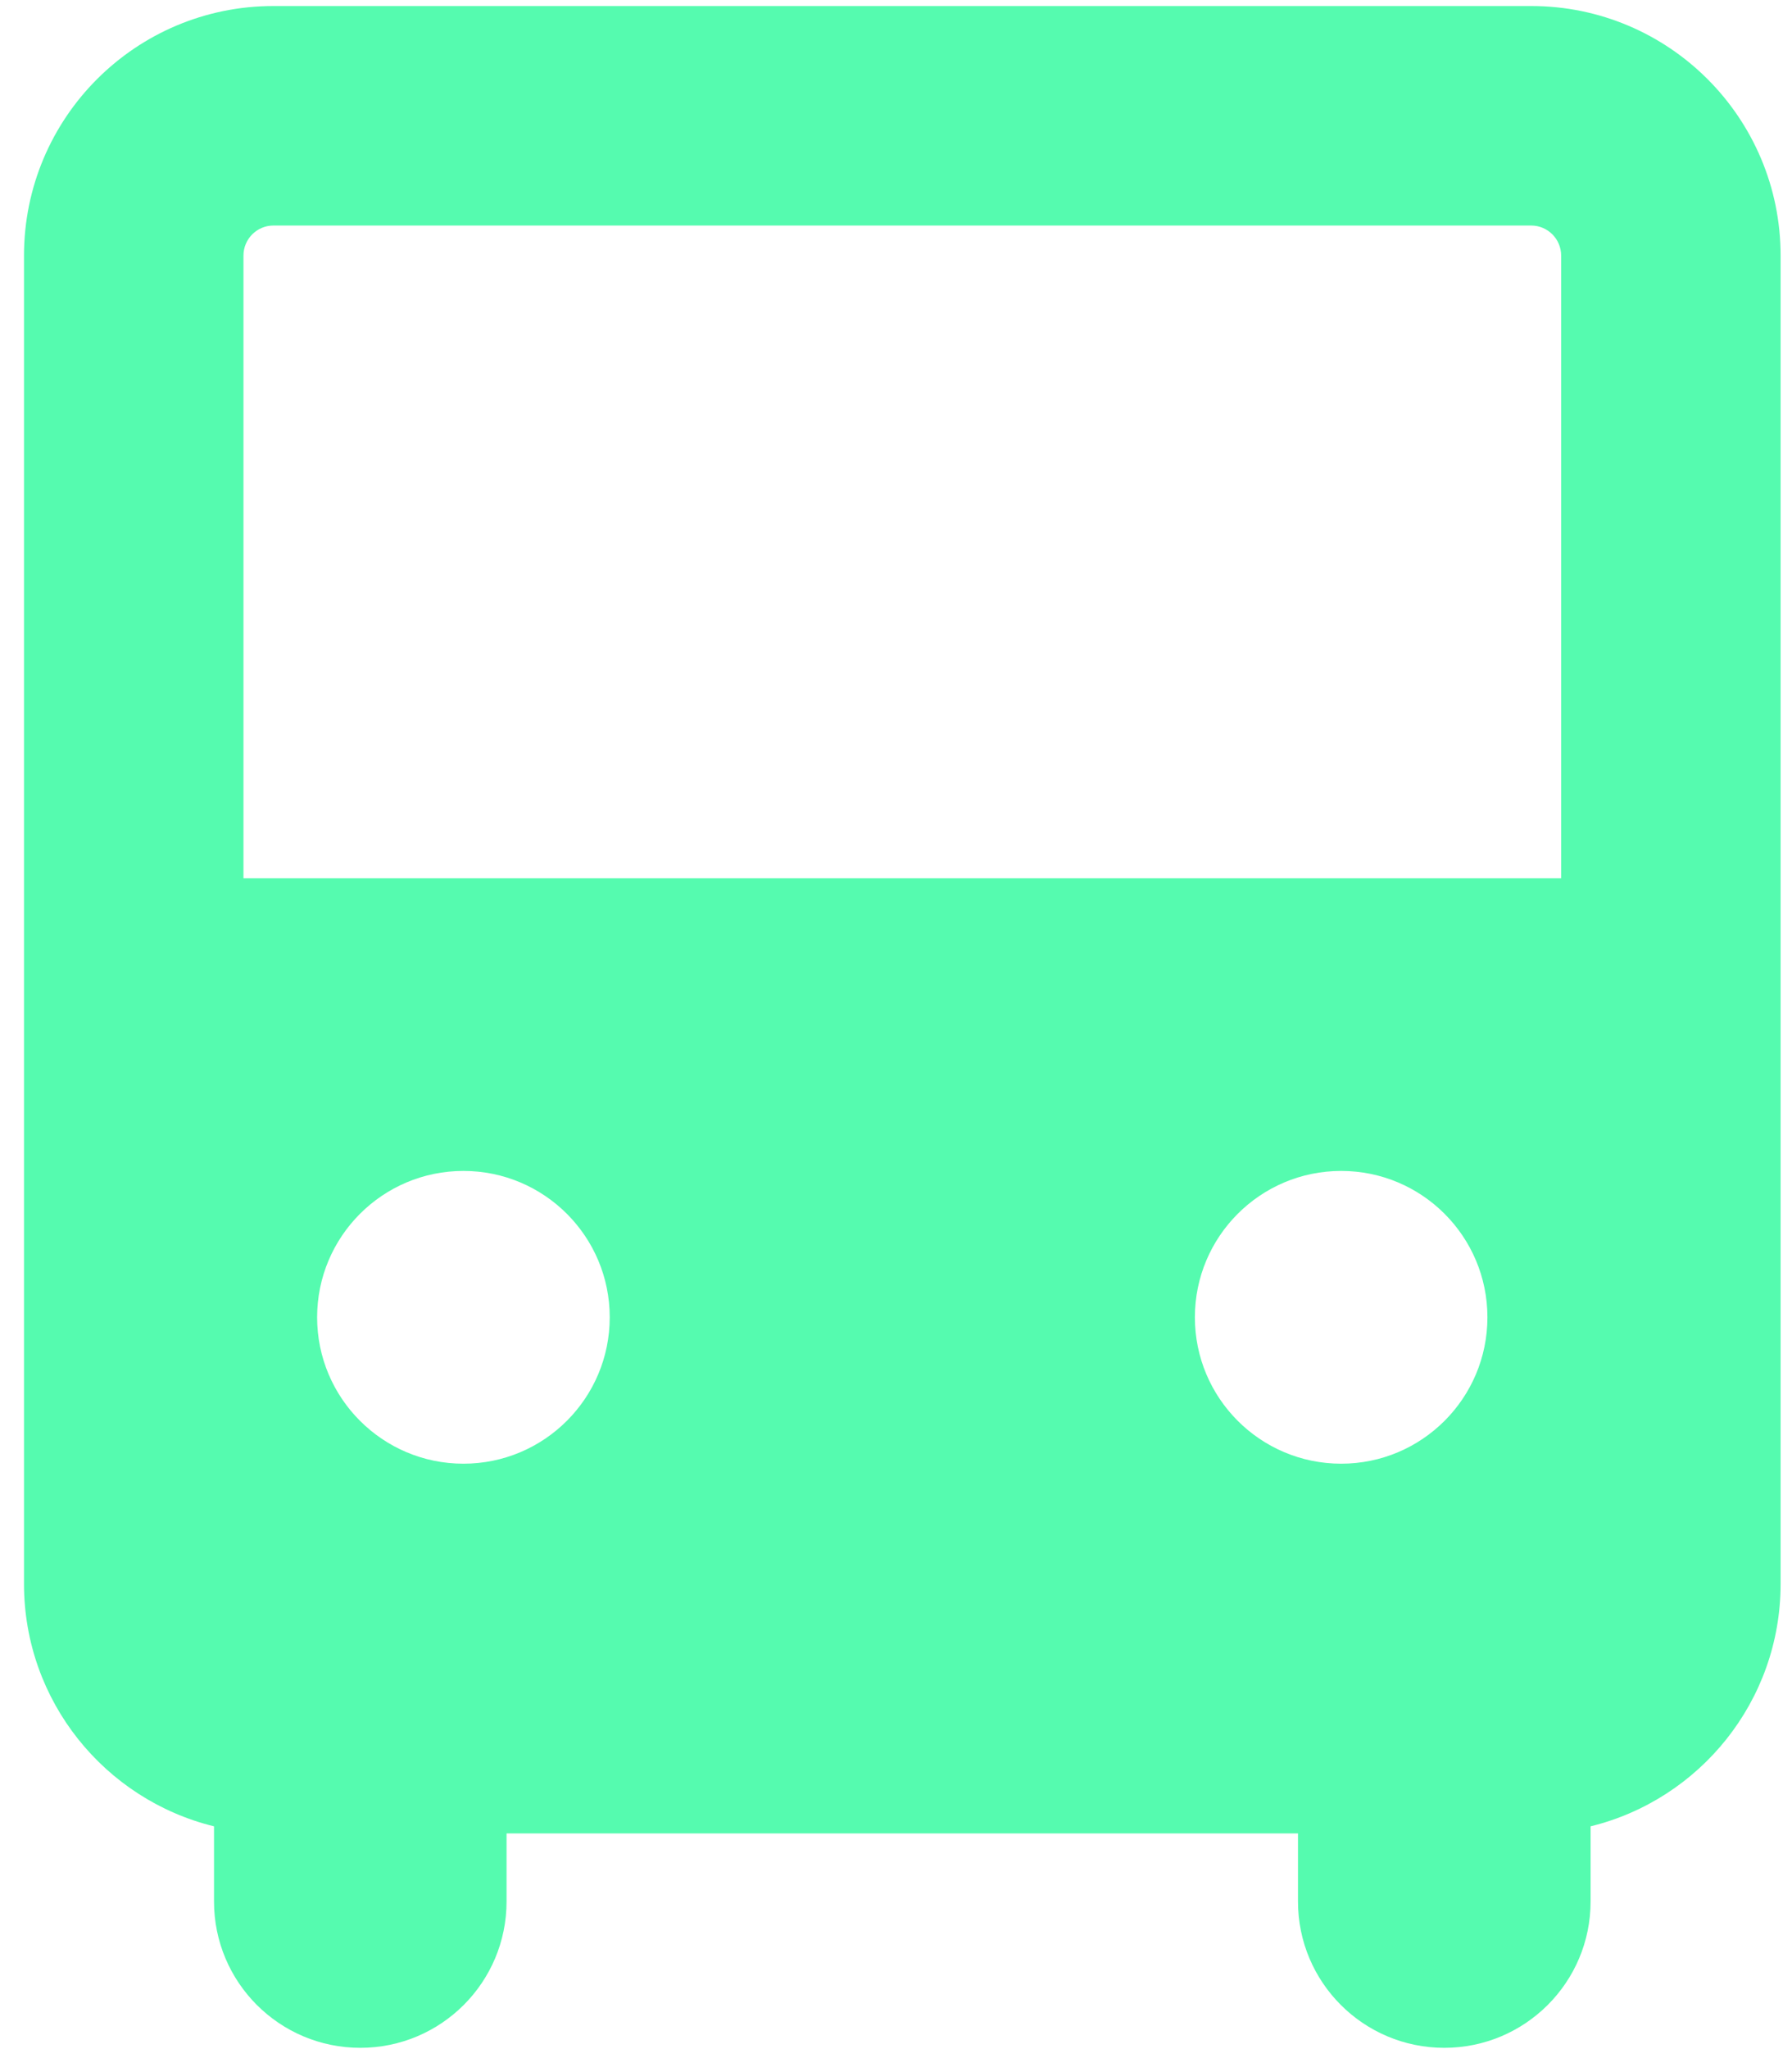 <svg width="28" height="32" viewBox="0 0 28 32" fill="none" xmlns="http://www.w3.org/2000/svg">
<g id="bus--transportation-travel-bus-transit-transport-motorcoach-public">
<path id="Union" fill-rule="evenodd" clip-rule="evenodd" d="M3.804 3.992C3.804 3.732 4.014 3.522 4.273 3.522H23.924C24.183 3.522 24.393 3.732 24.393 3.992V13.715H3.804V3.992ZM27.822 24.735C27.822 26.567 26.557 28.104 24.853 28.521V29.695C24.853 30.957 23.829 31.98 22.567 31.98C21.305 31.98 20.281 30.957 20.281 29.695V28.632H7.915V29.695C7.915 30.957 6.892 31.98 5.63 31.98C4.367 31.98 3.344 30.957 3.344 29.695V28.521C1.64 28.104 0.375 26.567 0.375 24.735V3.992C0.375 1.839 2.12 0.094 4.273 0.094H23.924C26.077 0.094 27.822 1.839 27.822 3.992V24.735ZM7.241 22.858C8.504 22.858 9.527 21.834 9.527 20.572C9.527 19.31 8.504 18.286 7.241 18.286C5.979 18.286 4.955 19.31 4.955 20.572C4.955 21.834 5.979 22.858 7.241 22.858ZM20.956 22.858C22.218 22.858 23.241 21.834 23.241 20.572C23.241 19.31 22.218 18.286 20.956 18.286C19.693 18.286 18.67 19.31 18.67 20.572C18.67 21.834 19.693 22.858 20.956 22.858Z" fill="#55FBAF"/>
</g>
</svg>
